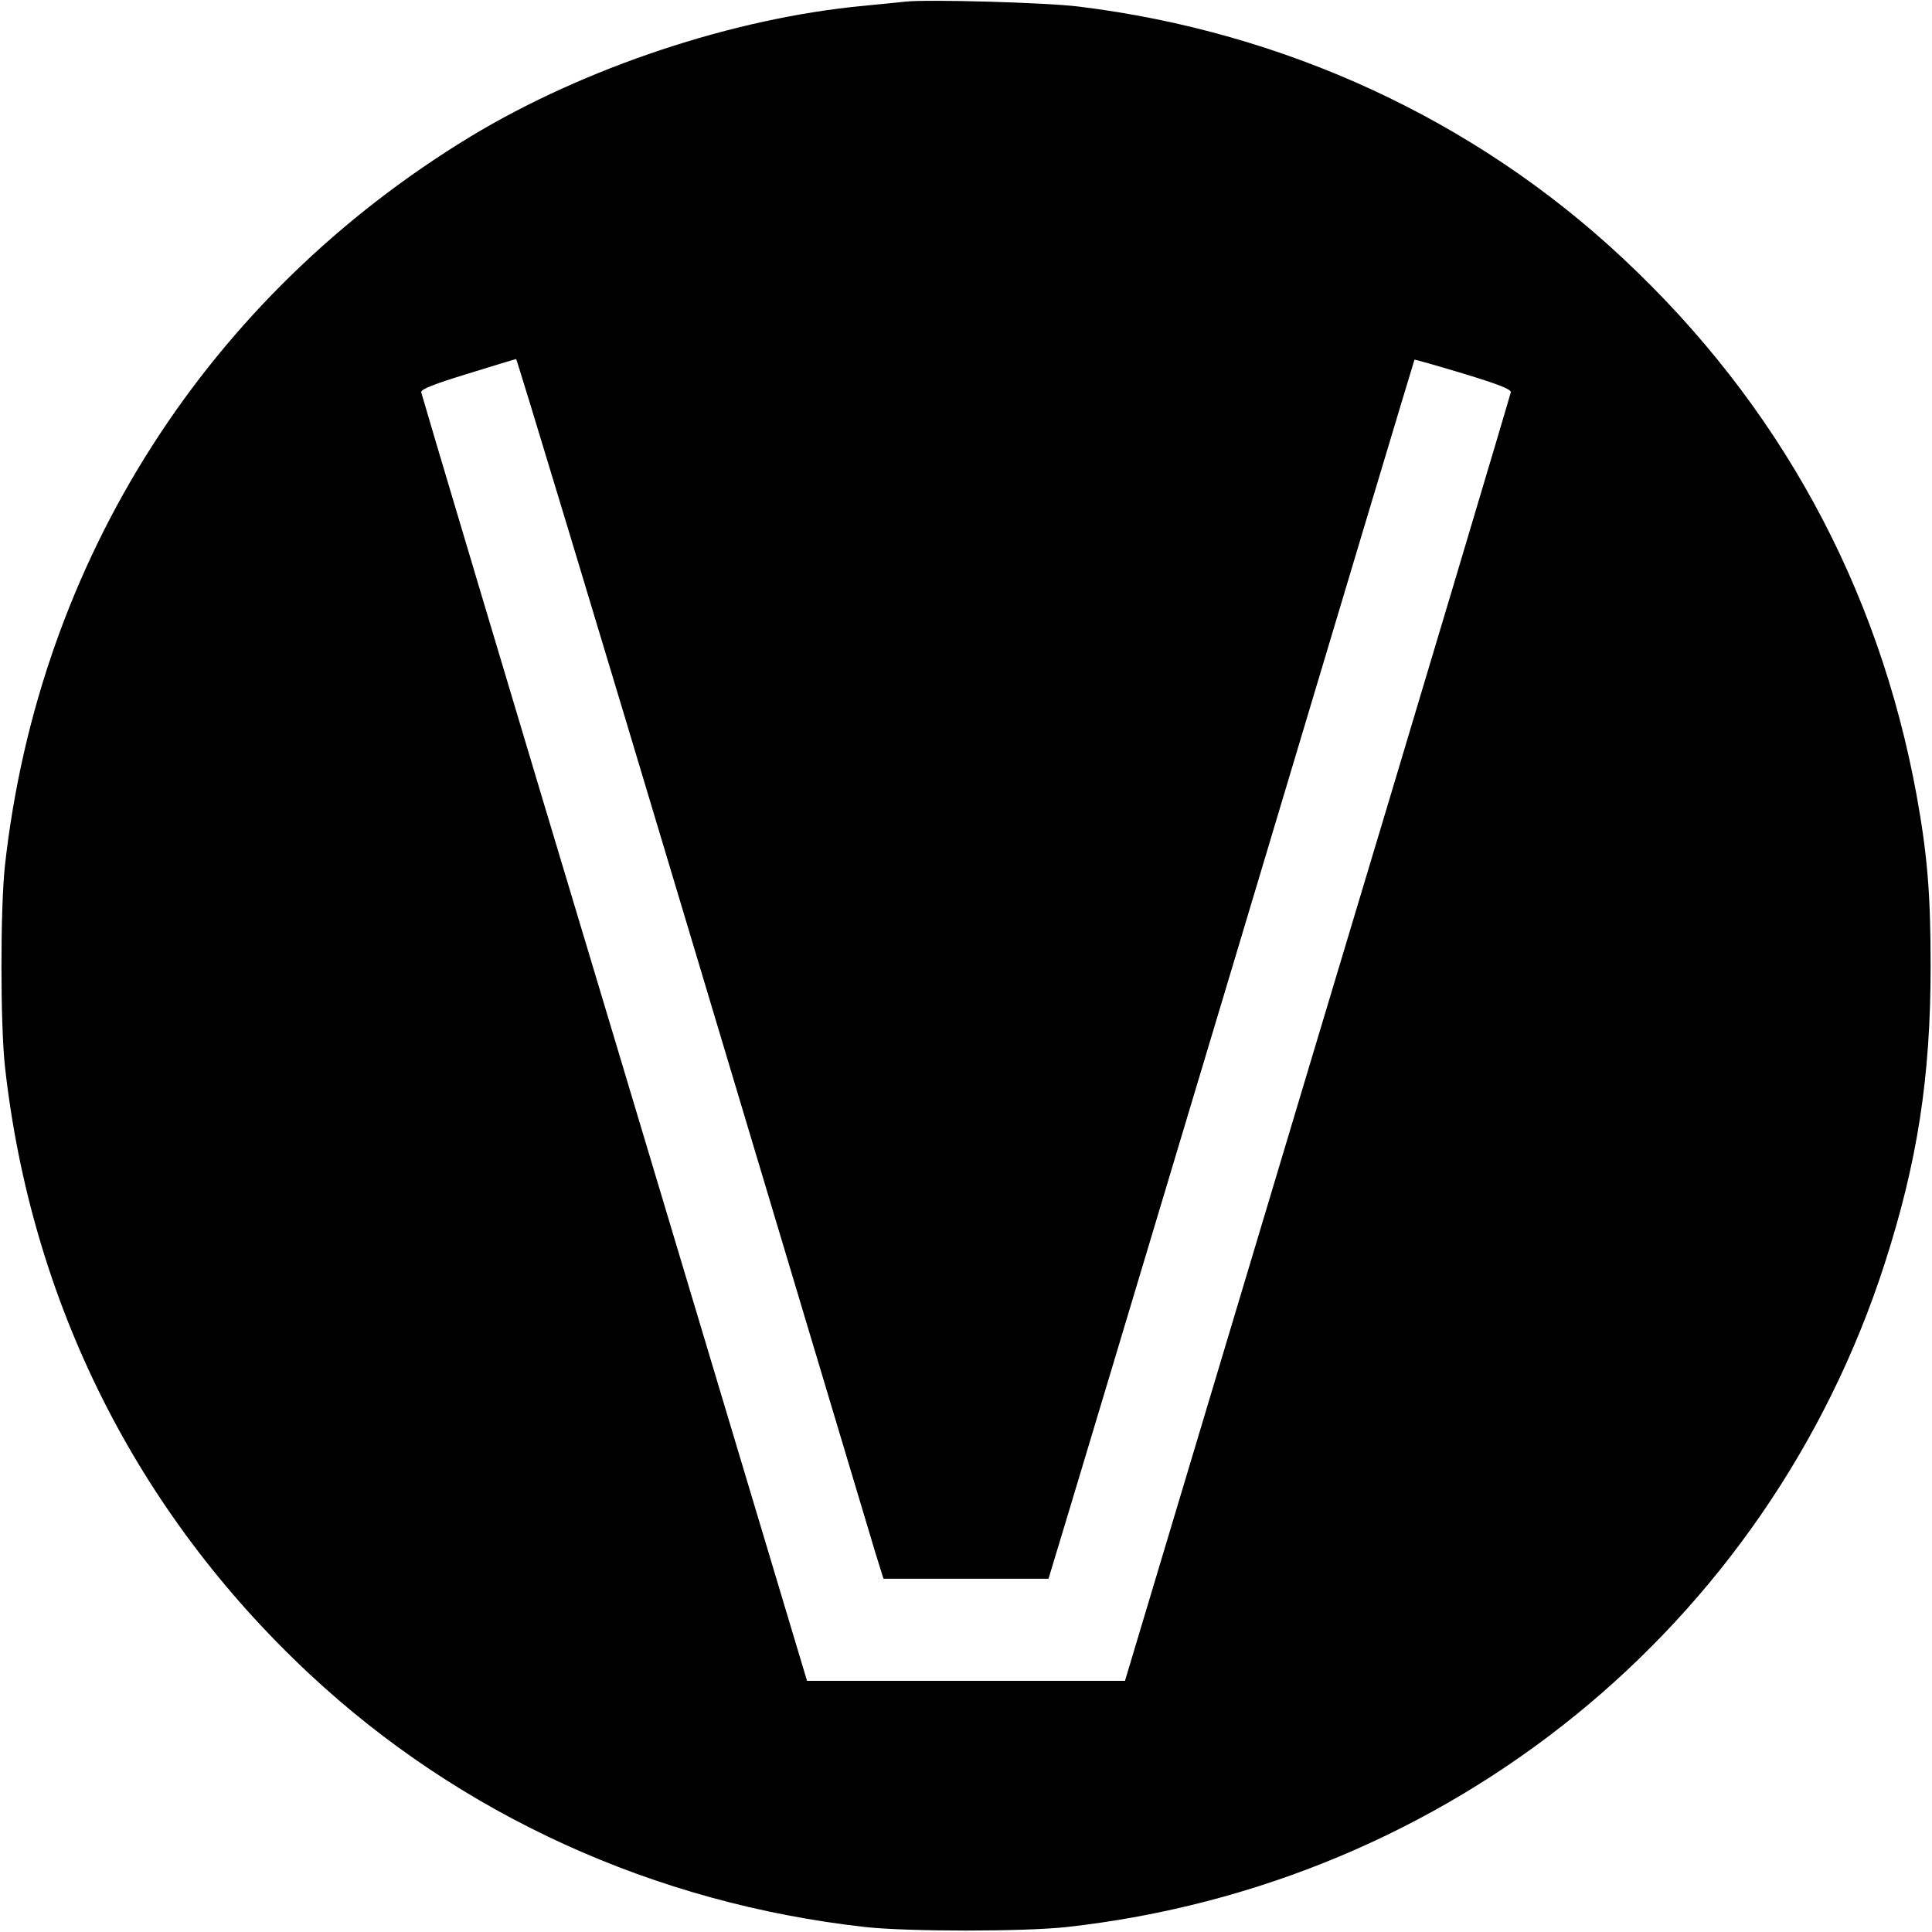 <?xml version="1.0" standalone="no"?>
<!DOCTYPE svg PUBLIC "-//W3C//DTD SVG 20010904//EN"
 "http://www.w3.org/TR/2001/REC-SVG-20010904/DTD/svg10.dtd">
<svg version="1.0" xmlns="http://www.w3.org/2000/svg"
 width="700pt" height="700pt" viewBox="0 0 700 700"
 preserveAspectRatio="xMidYMid meet">
<g transform="translate(0,700) scale(0.1,-0.1)"
fill="#000000" stroke="none">
<path d="M3280 6994 c-19 -2 -87 -9 -150 -15 -472 -44 -1012 -224 -1424 -473
-954 -579 -1565 -1535 -1688 -2641 -17 -155 -17 -575 0 -730 95 -853 476
-1614 1102 -2199 547 -512 1253 -833 2015 -918 155 -17 575 -17 730 0 1385
154 2538 1088 2963 2402 119 369 167 676 167 1080 0 262 -12 404 -51 620 -139
757 -499 1416 -1064 1944 -536 502 -1224 820 -1970 912 -117 15 -553 27 -630
18z m-770 -3412 c349 -1164 647 -2159 662 -2209 l29 -93 299 0 299 0 19 63
c11 34 309 1027 663 2207 353 1180 643 2146 644 2147 0 1 79 -21 175 -50 125
-38 175 -57 174 -68 -1 -8 -315 -1061 -700 -2341 l-698 -2328 -576 0 -576 0
-698 2328 c-385 1280 -699 2334 -700 2341 -1 11 48 30 169 67 94 29 172 53
175 53 3 0 291 -952 640 -2117z"/>
</g>
</svg>
